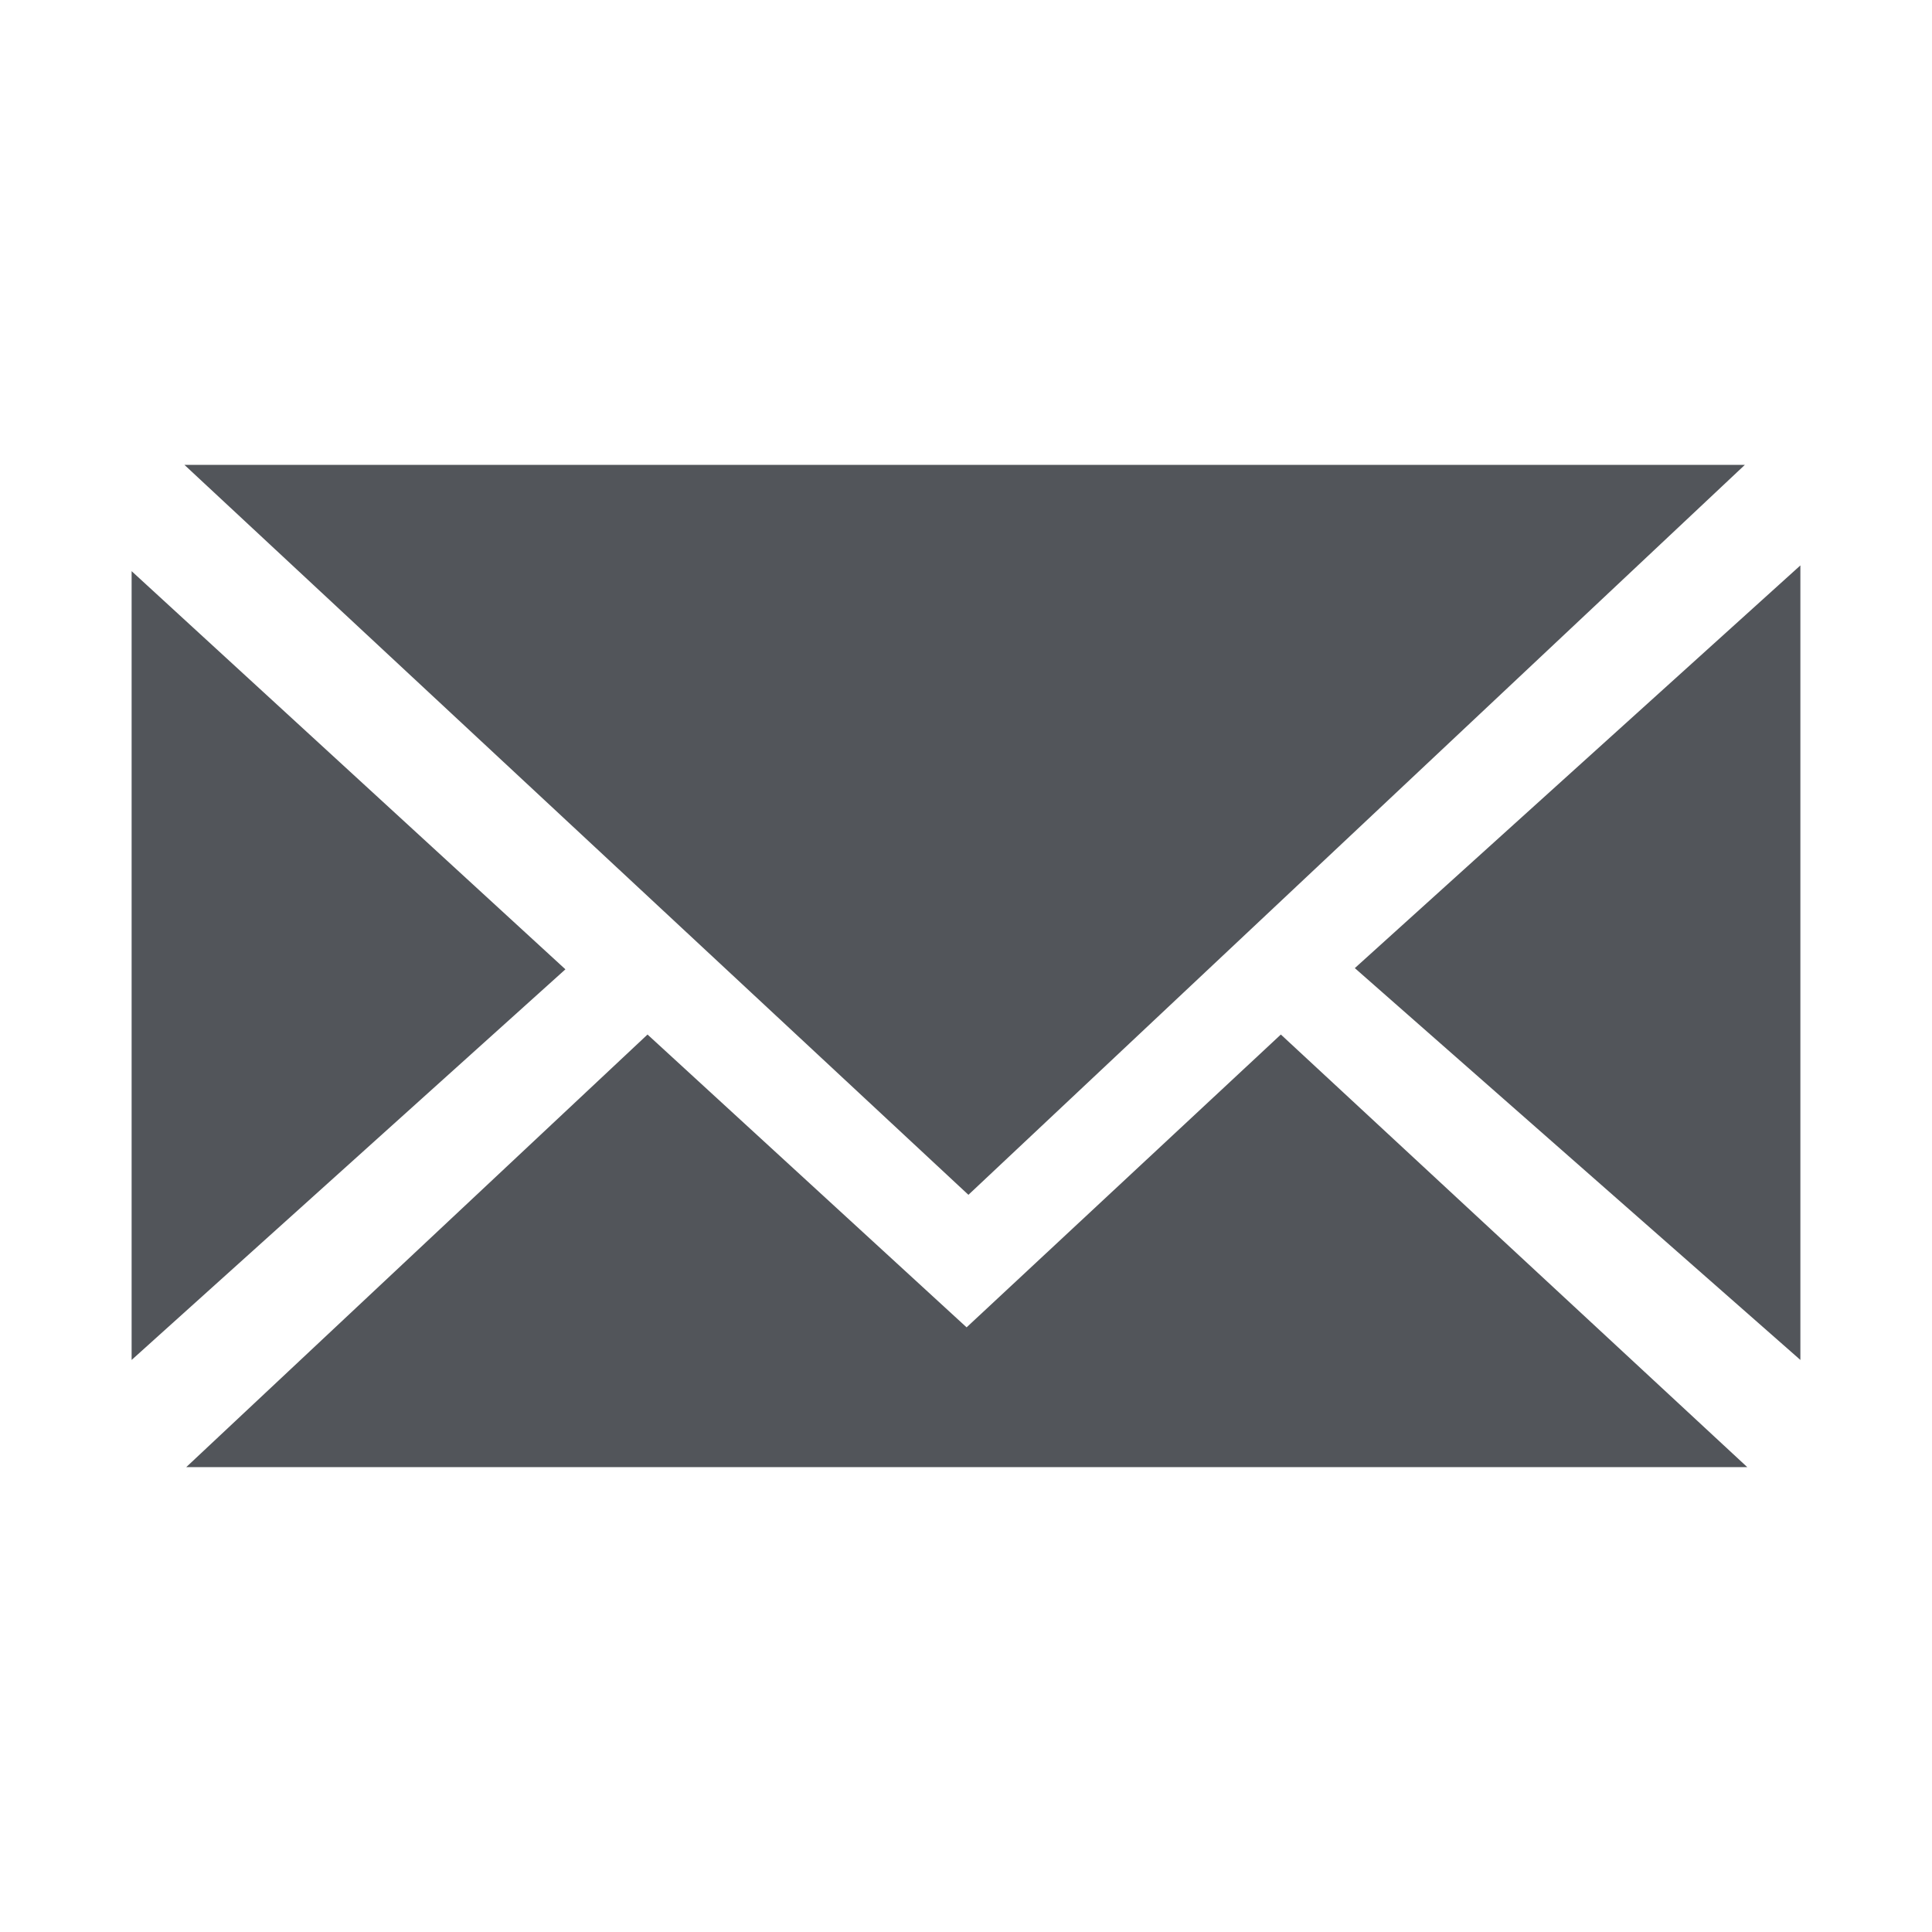 <?xml version="1.0" standalone="no"?><!DOCTYPE svg PUBLIC "-//W3C//DTD SVG 1.1//EN" "http://www.w3.org/Graphics/SVG/1.1/DTD/svg11.dtd"><svg t="1746862806038" class="icon" viewBox="0 0 1024 1024" version="1.1" xmlns="http://www.w3.org/2000/svg" p-id="5224" xmlns:xlink="http://www.w3.org/1999/xlink" width="200" height="200"><path d="M69.76 302.72v418.08l229.92-207.04L69.76 302.72zM926.08 777.6L678.88 548.32l-166.56 155.2-169.12-155.2L98.72 777.6h827.36z" fill="#52555a" p-id="5225"></path><path d="M513.28 633.28L924.8 246.4H97.76l415.52 386.88zM954.24 299.68L718.08 513.12l236.16 207.68V299.68z" fill="#52555a" p-id="5226"></path></svg>